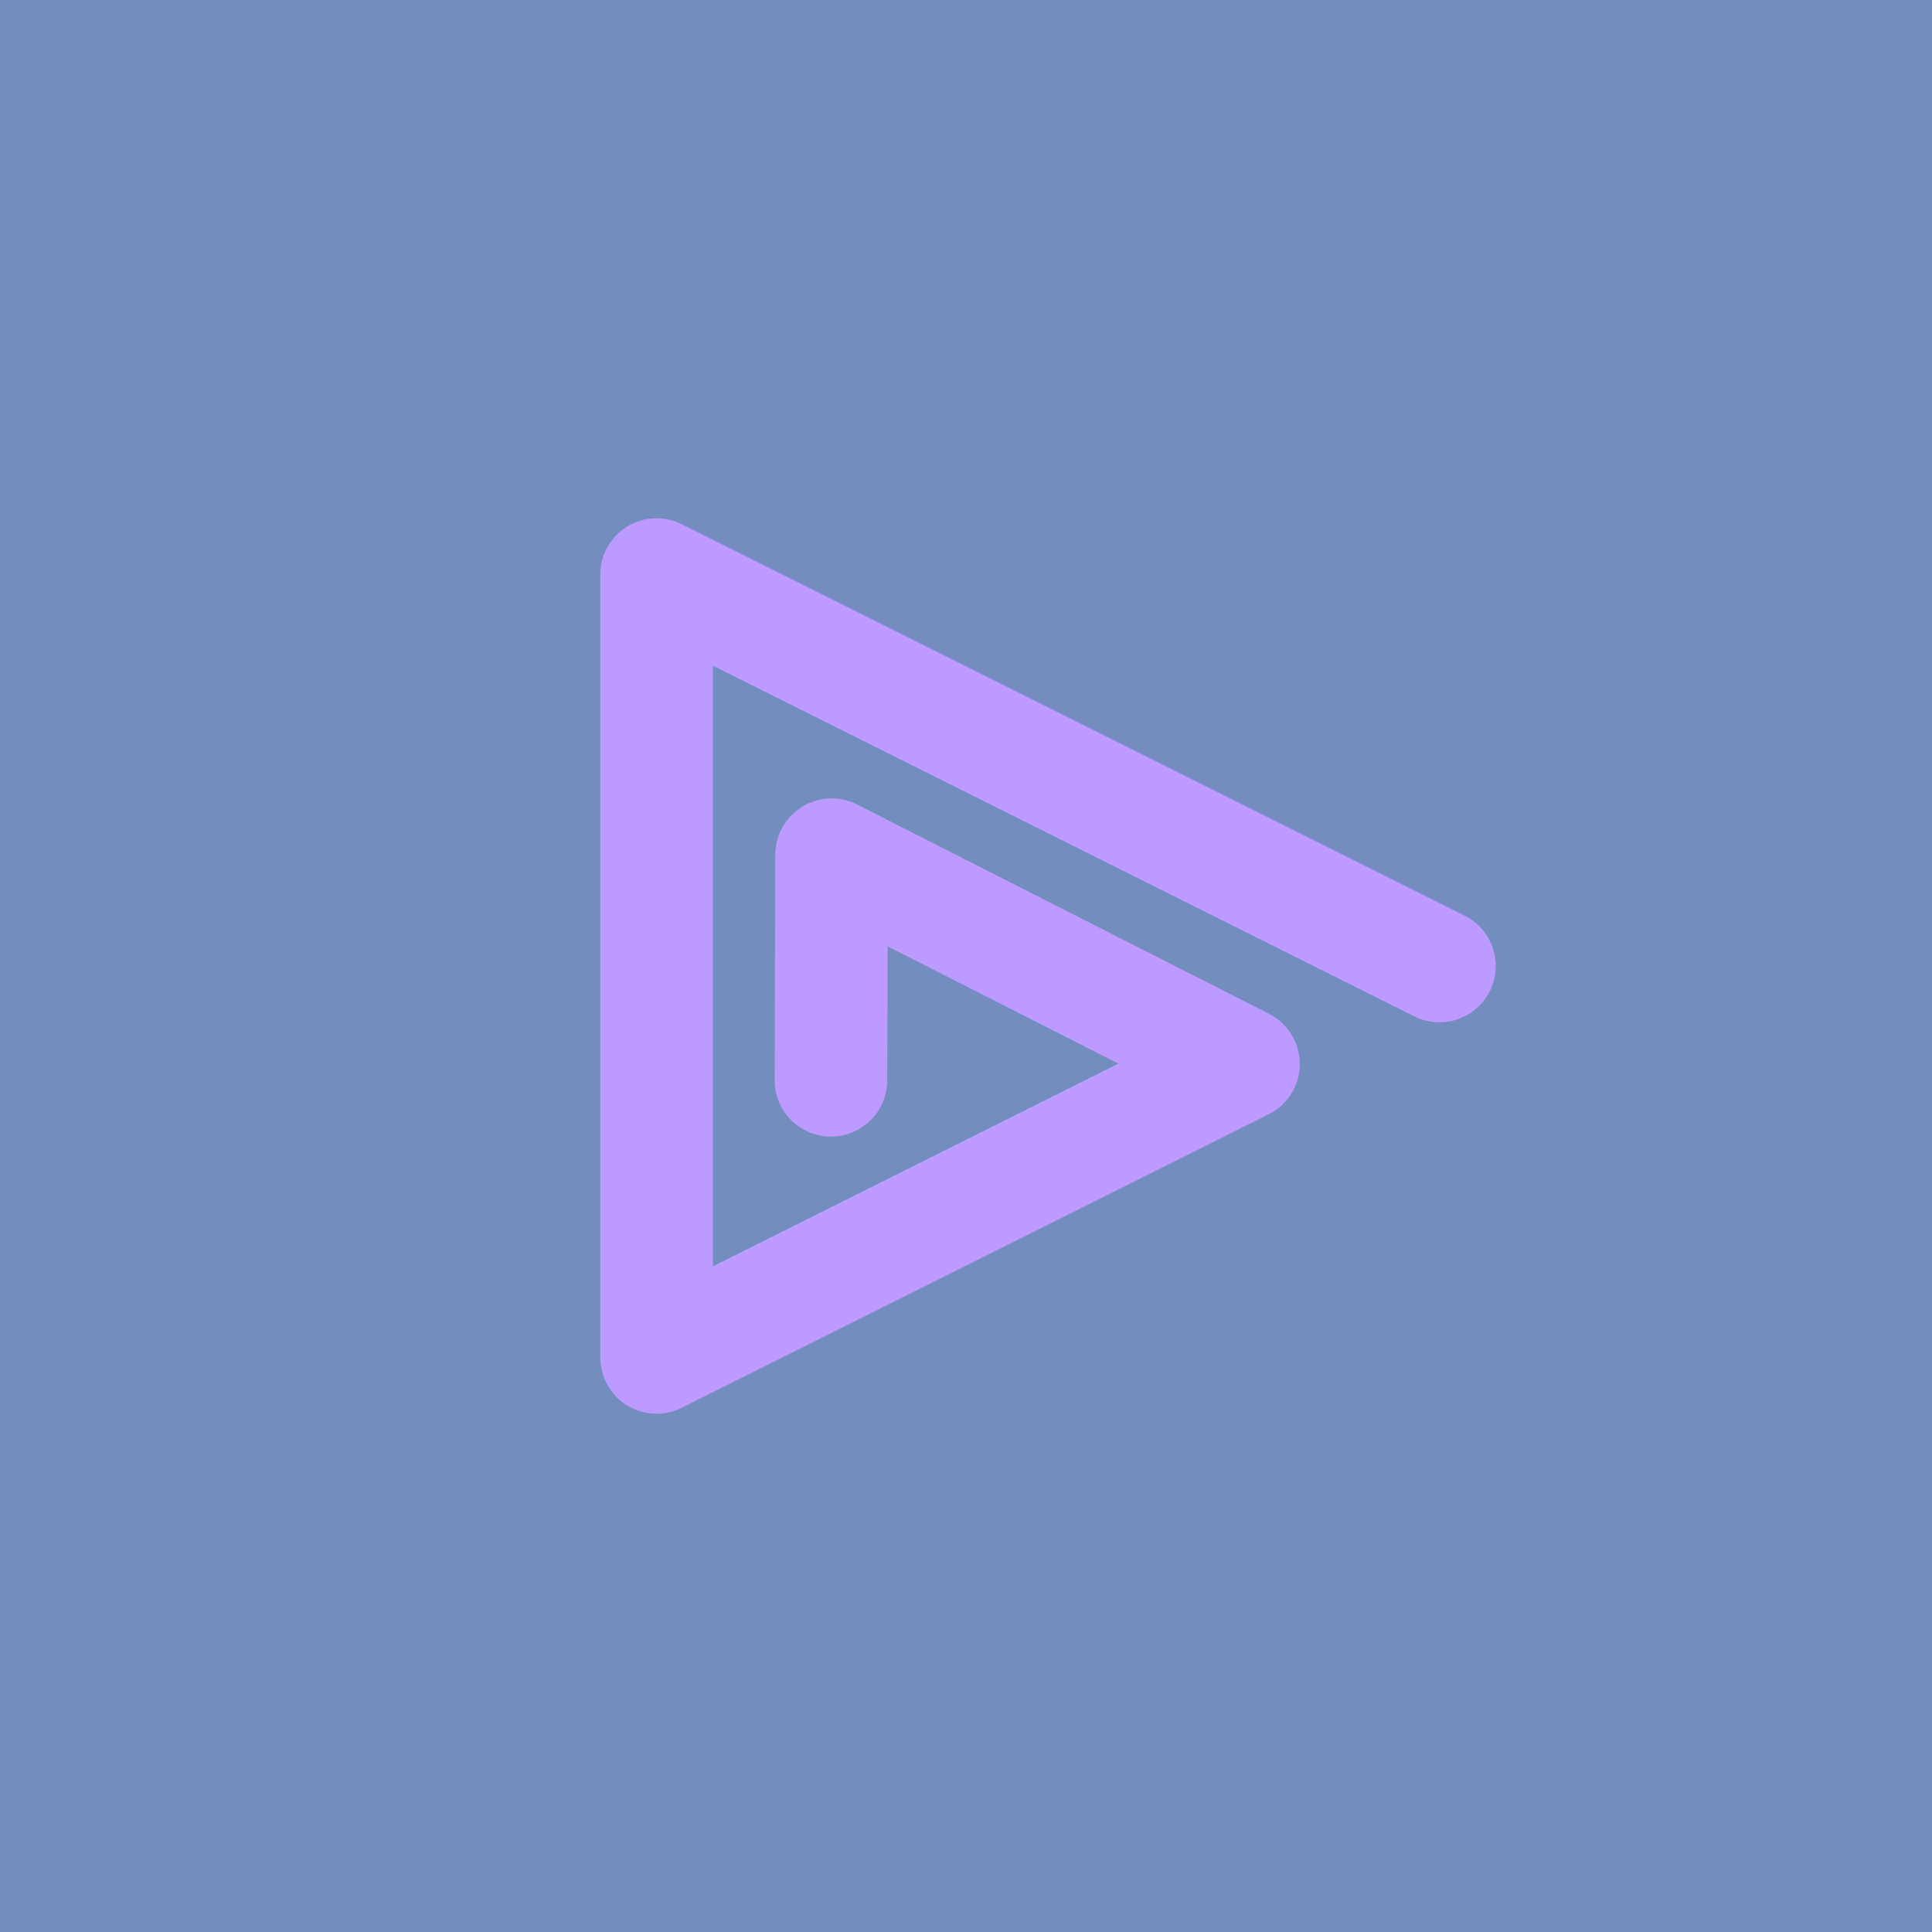 <?xml version="1.0" encoding="UTF-8"?>
<svg version="1.1" viewBox="0 0 192 192" xml:space="preserve" xmlns="http://www.w3.org/2000/svg">
  <rect class="a" width="100%" height="100%" fill="#728dbe" />
  <path d="m143.05 96-77.8-38.9v77.8l58.323-29.162-40.93-20.794-0.066 22.411" fill="none" stroke="#bd9aff"
    stroke-linecap="round" stroke-linejoin="round" stroke-width="11.193" />
</svg>
